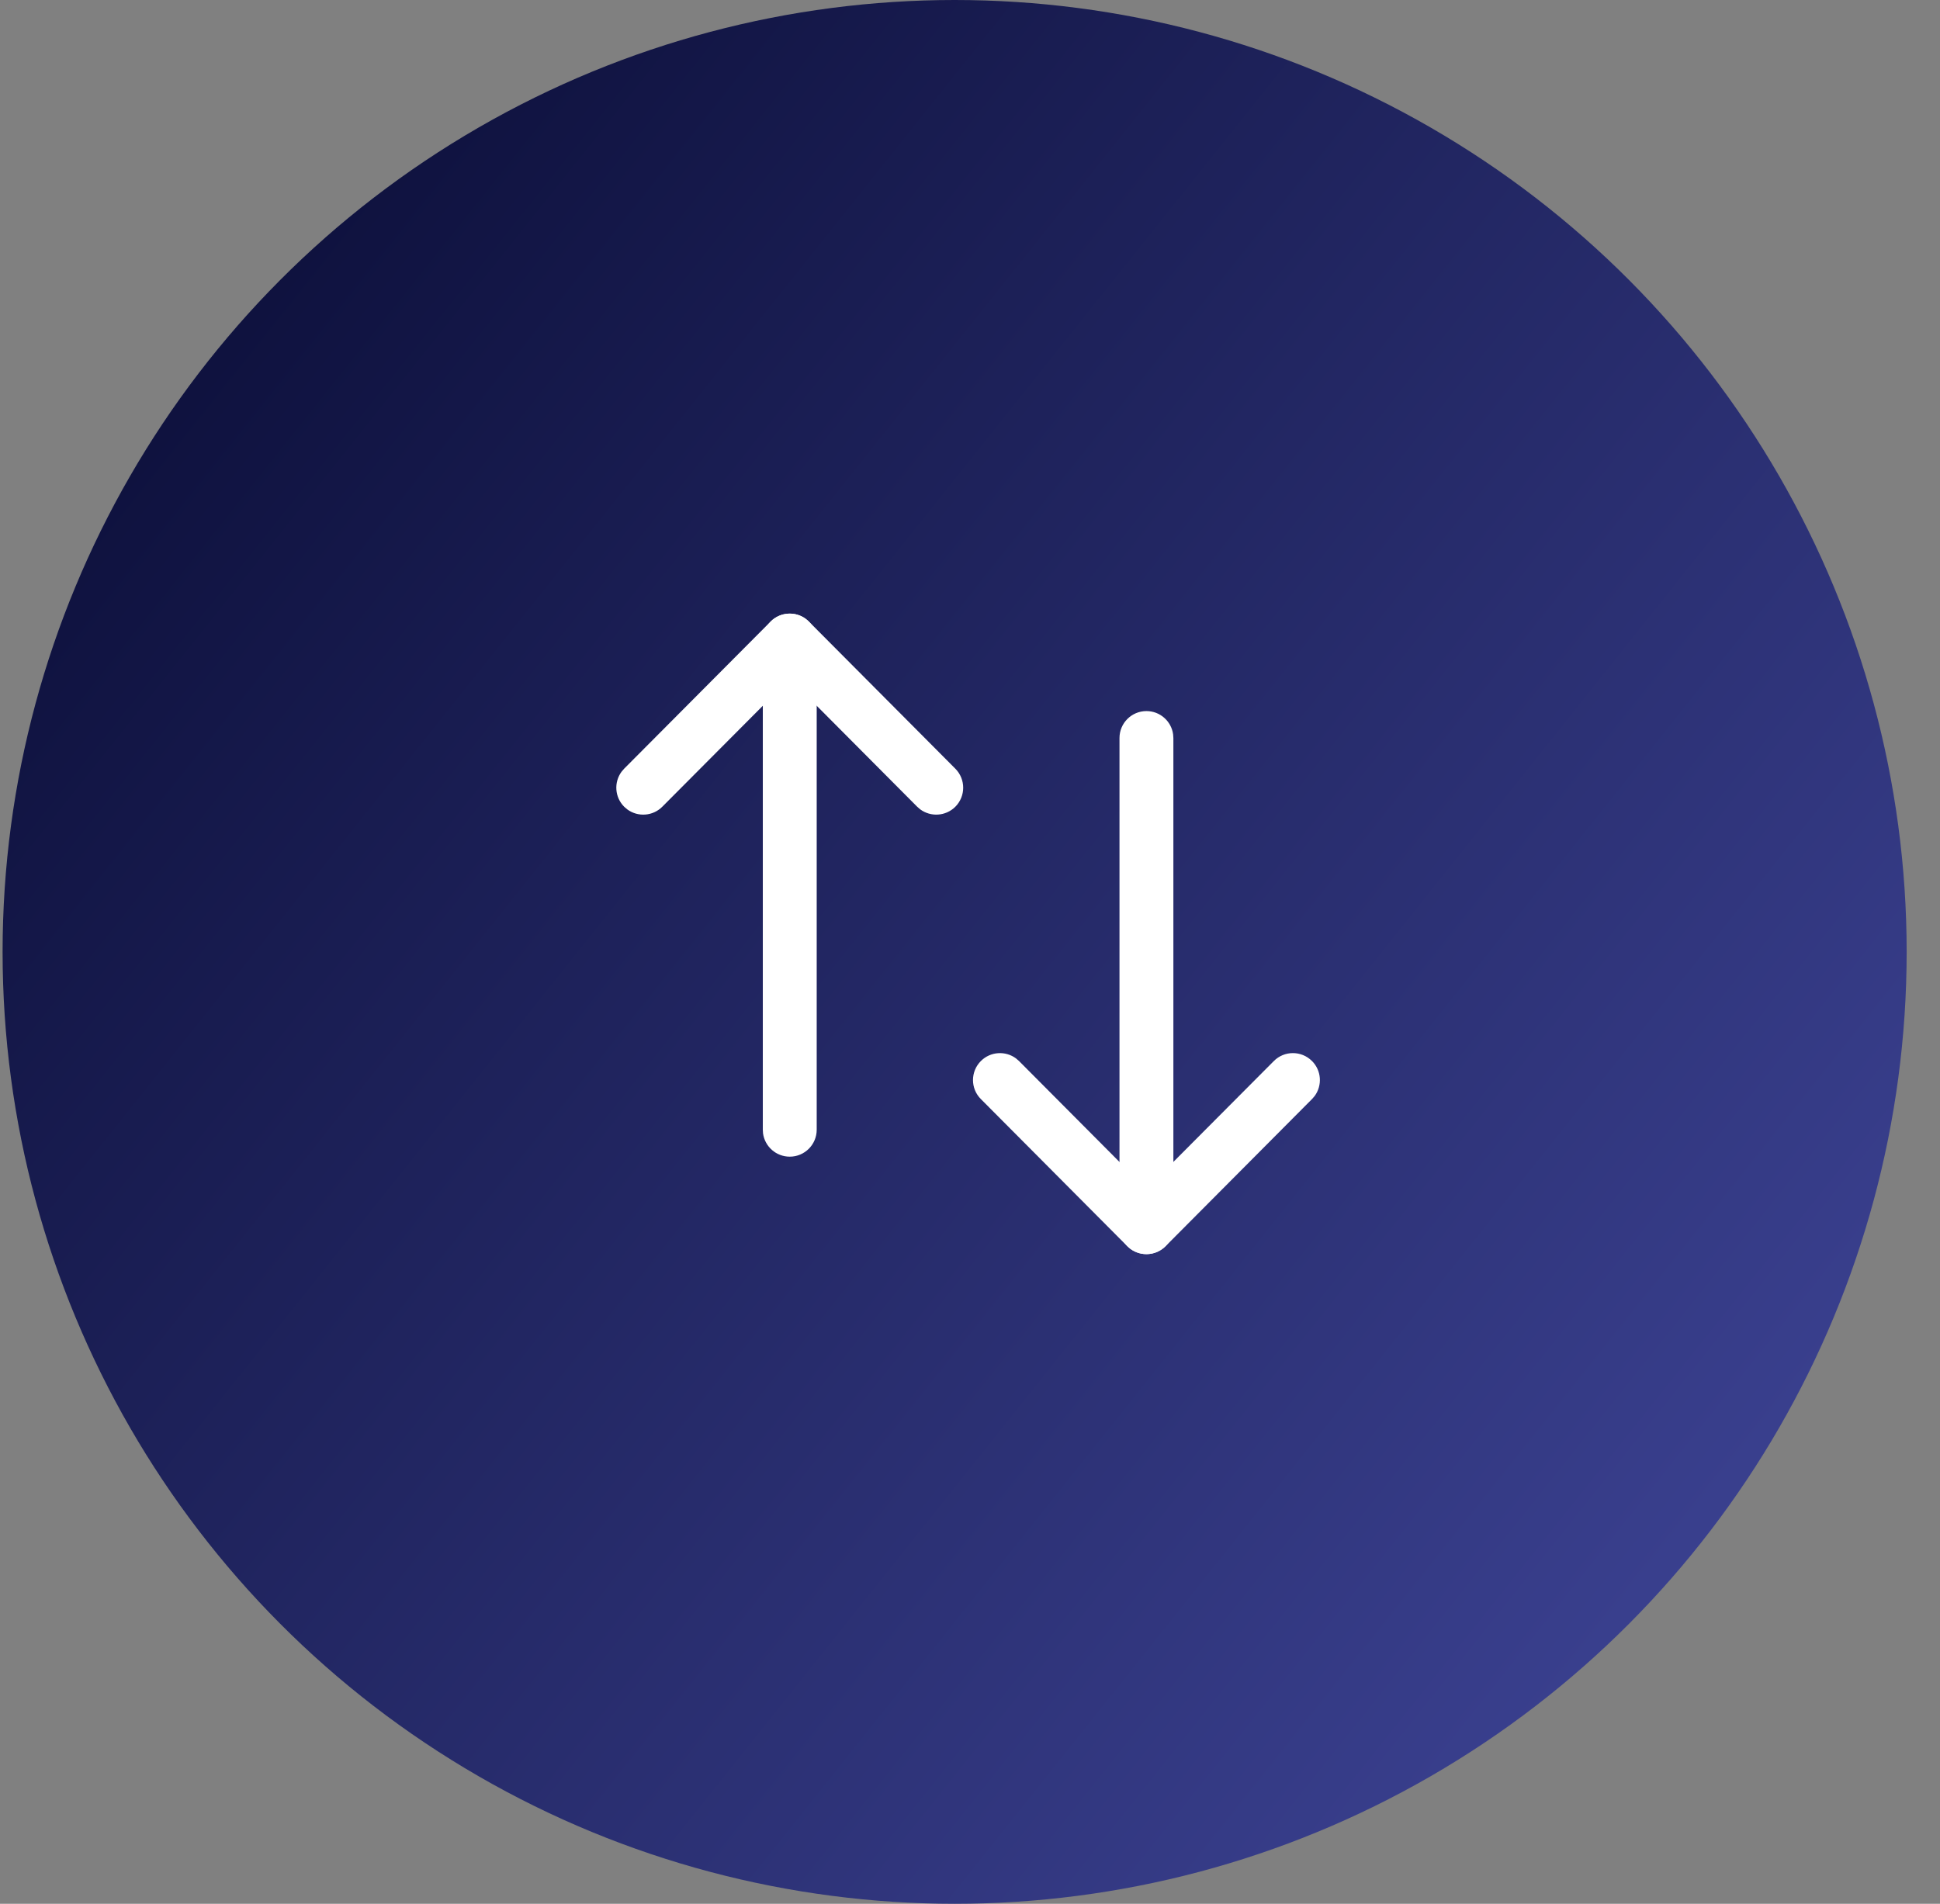 <svg width="54" height="53" viewBox="0 0 54 53" fill="none" xmlns="http://www.w3.org/2000/svg">
<rect x="0" y="0" width="54" height="53" fill="#808080" stroke="none"/>
<circle cx="26.572" cy="26.5" r="26.5" fill="url(#paint0_linear)"/>
<path d="M31.911 19.796C32.291 19.796 32.605 20.079 32.654 20.445L32.661 20.546V34.164C32.661 34.578 32.325 34.914 31.911 34.914C31.531 34.914 31.218 34.632 31.168 34.266L31.161 34.164V20.546C31.161 20.132 31.497 19.796 31.911 19.796Z" fill="white"/>
<path d="M35.457 29.539C35.749 29.245 36.224 29.244 36.518 29.537C36.785 29.802 36.81 30.219 36.593 30.513L36.52 30.597L32.443 34.694C32.176 34.962 31.758 34.986 31.464 34.767L31.379 34.694L27.302 30.597C27.009 30.304 27.011 29.829 27.304 29.537C27.571 29.271 27.988 29.248 28.281 29.466L28.365 29.539L31.91 33.101L35.457 29.539Z" fill="white"/>
<path d="M21.983 17.083C22.362 17.083 22.676 17.365 22.726 17.731L22.733 17.833V31.451C22.733 31.865 22.397 32.201 21.983 32.201C21.603 32.201 21.289 31.919 21.239 31.552L21.233 31.451V17.833C21.233 17.419 21.568 17.083 21.983 17.083Z" fill="white"/>
<path d="M21.451 17.303C21.718 17.035 22.136 17.011 22.43 17.23L22.514 17.303L26.592 21.4C26.884 21.694 26.883 22.168 26.59 22.461C26.323 22.726 25.906 22.749 25.613 22.531L25.529 22.458L21.983 18.895L18.436 22.458C18.171 22.725 17.754 22.75 17.46 22.533L17.376 22.461C17.109 22.195 17.084 21.778 17.301 21.484L17.373 21.4L21.451 17.303Z" fill="white"/>
<defs>
<linearGradient id="paint0_linear" x1="6.072" y1="10" x2="48.072" y2="43.5" gradientUnits="userSpaceOnUse">
<stop stop-color="#0F123F"/>
<stop offset="1" stop-color="#3A408F"/>
</linearGradient>
</defs>
</svg>
